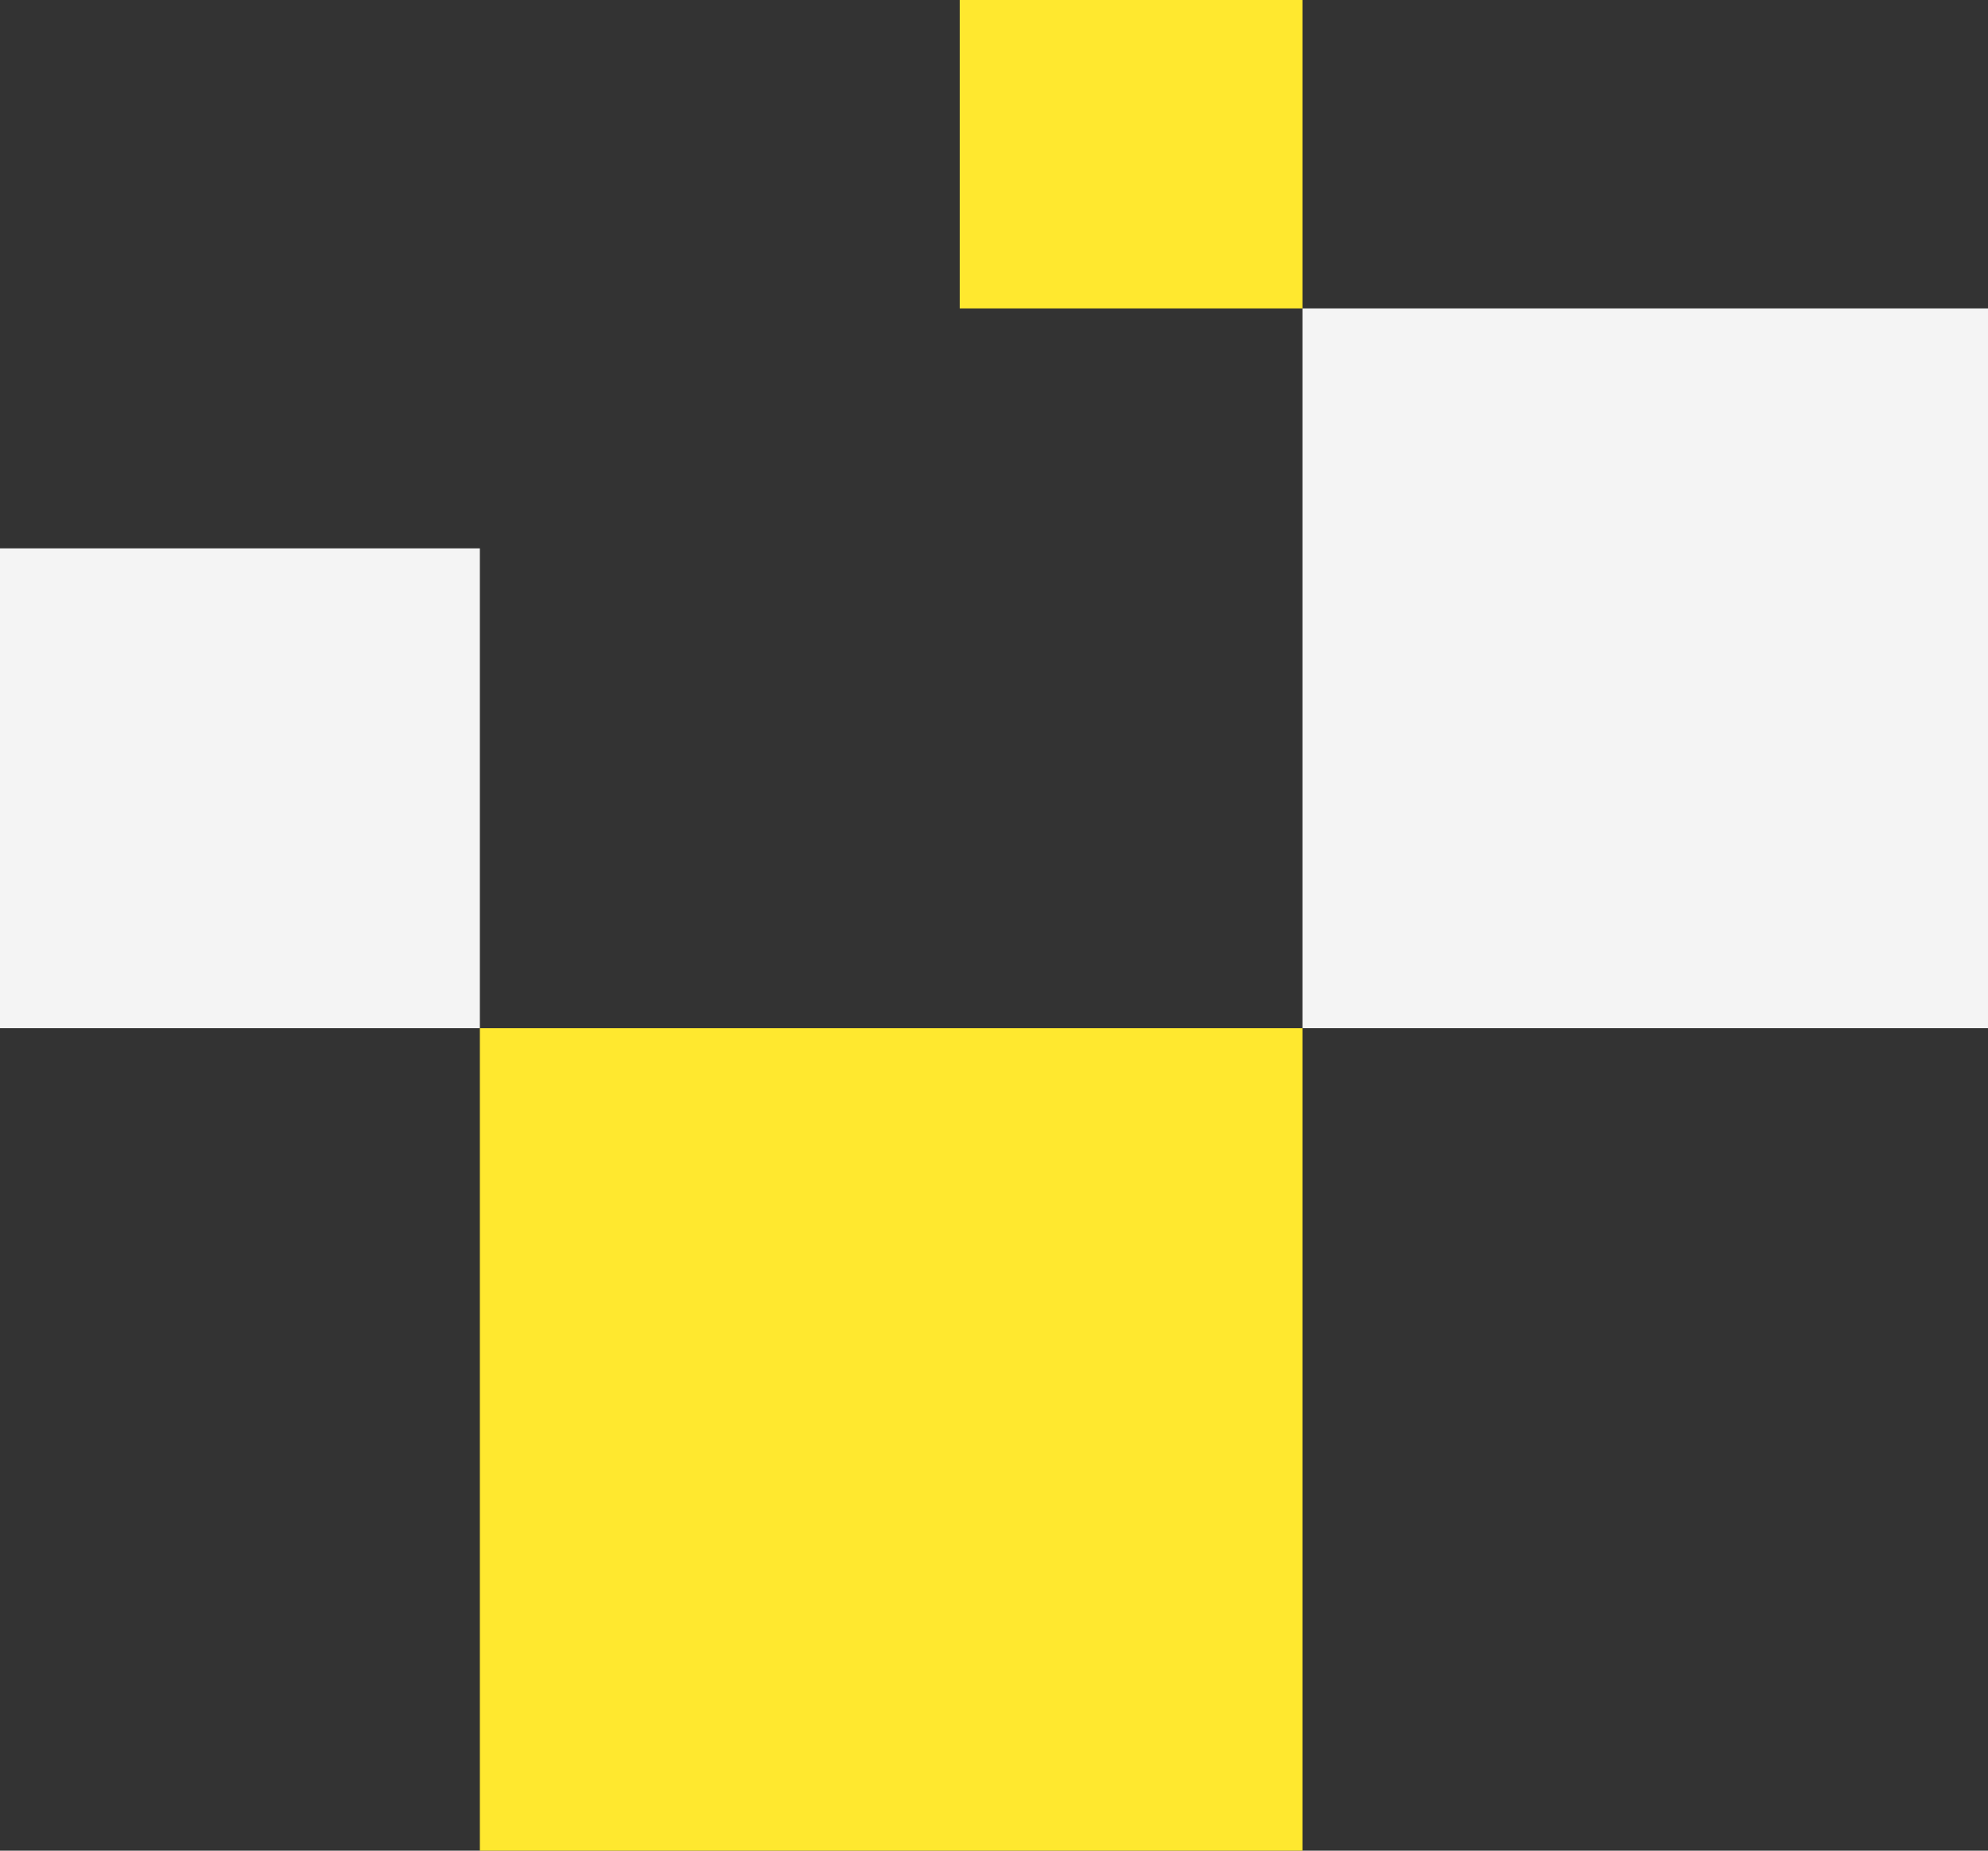 <svg width="58" height="54" viewBox="0 0 58 54" fill="none" xmlns="http://www.w3.org/2000/svg">
<rect x="0" y="0" width="58" height="54" fill="#333333" stroke="none"/>
<rect x="14" y="30" width="24" height="24" fill="#FFE82F"/>
<rect x="38" y="9" width="20" height="21" fill="#F4F4F4"/>
<rect x="28" width="10" height="9" fill="#FFE82F"/>
<rect y="16" width="14" height="14" fill="#F4F4F4"/>
</svg>
